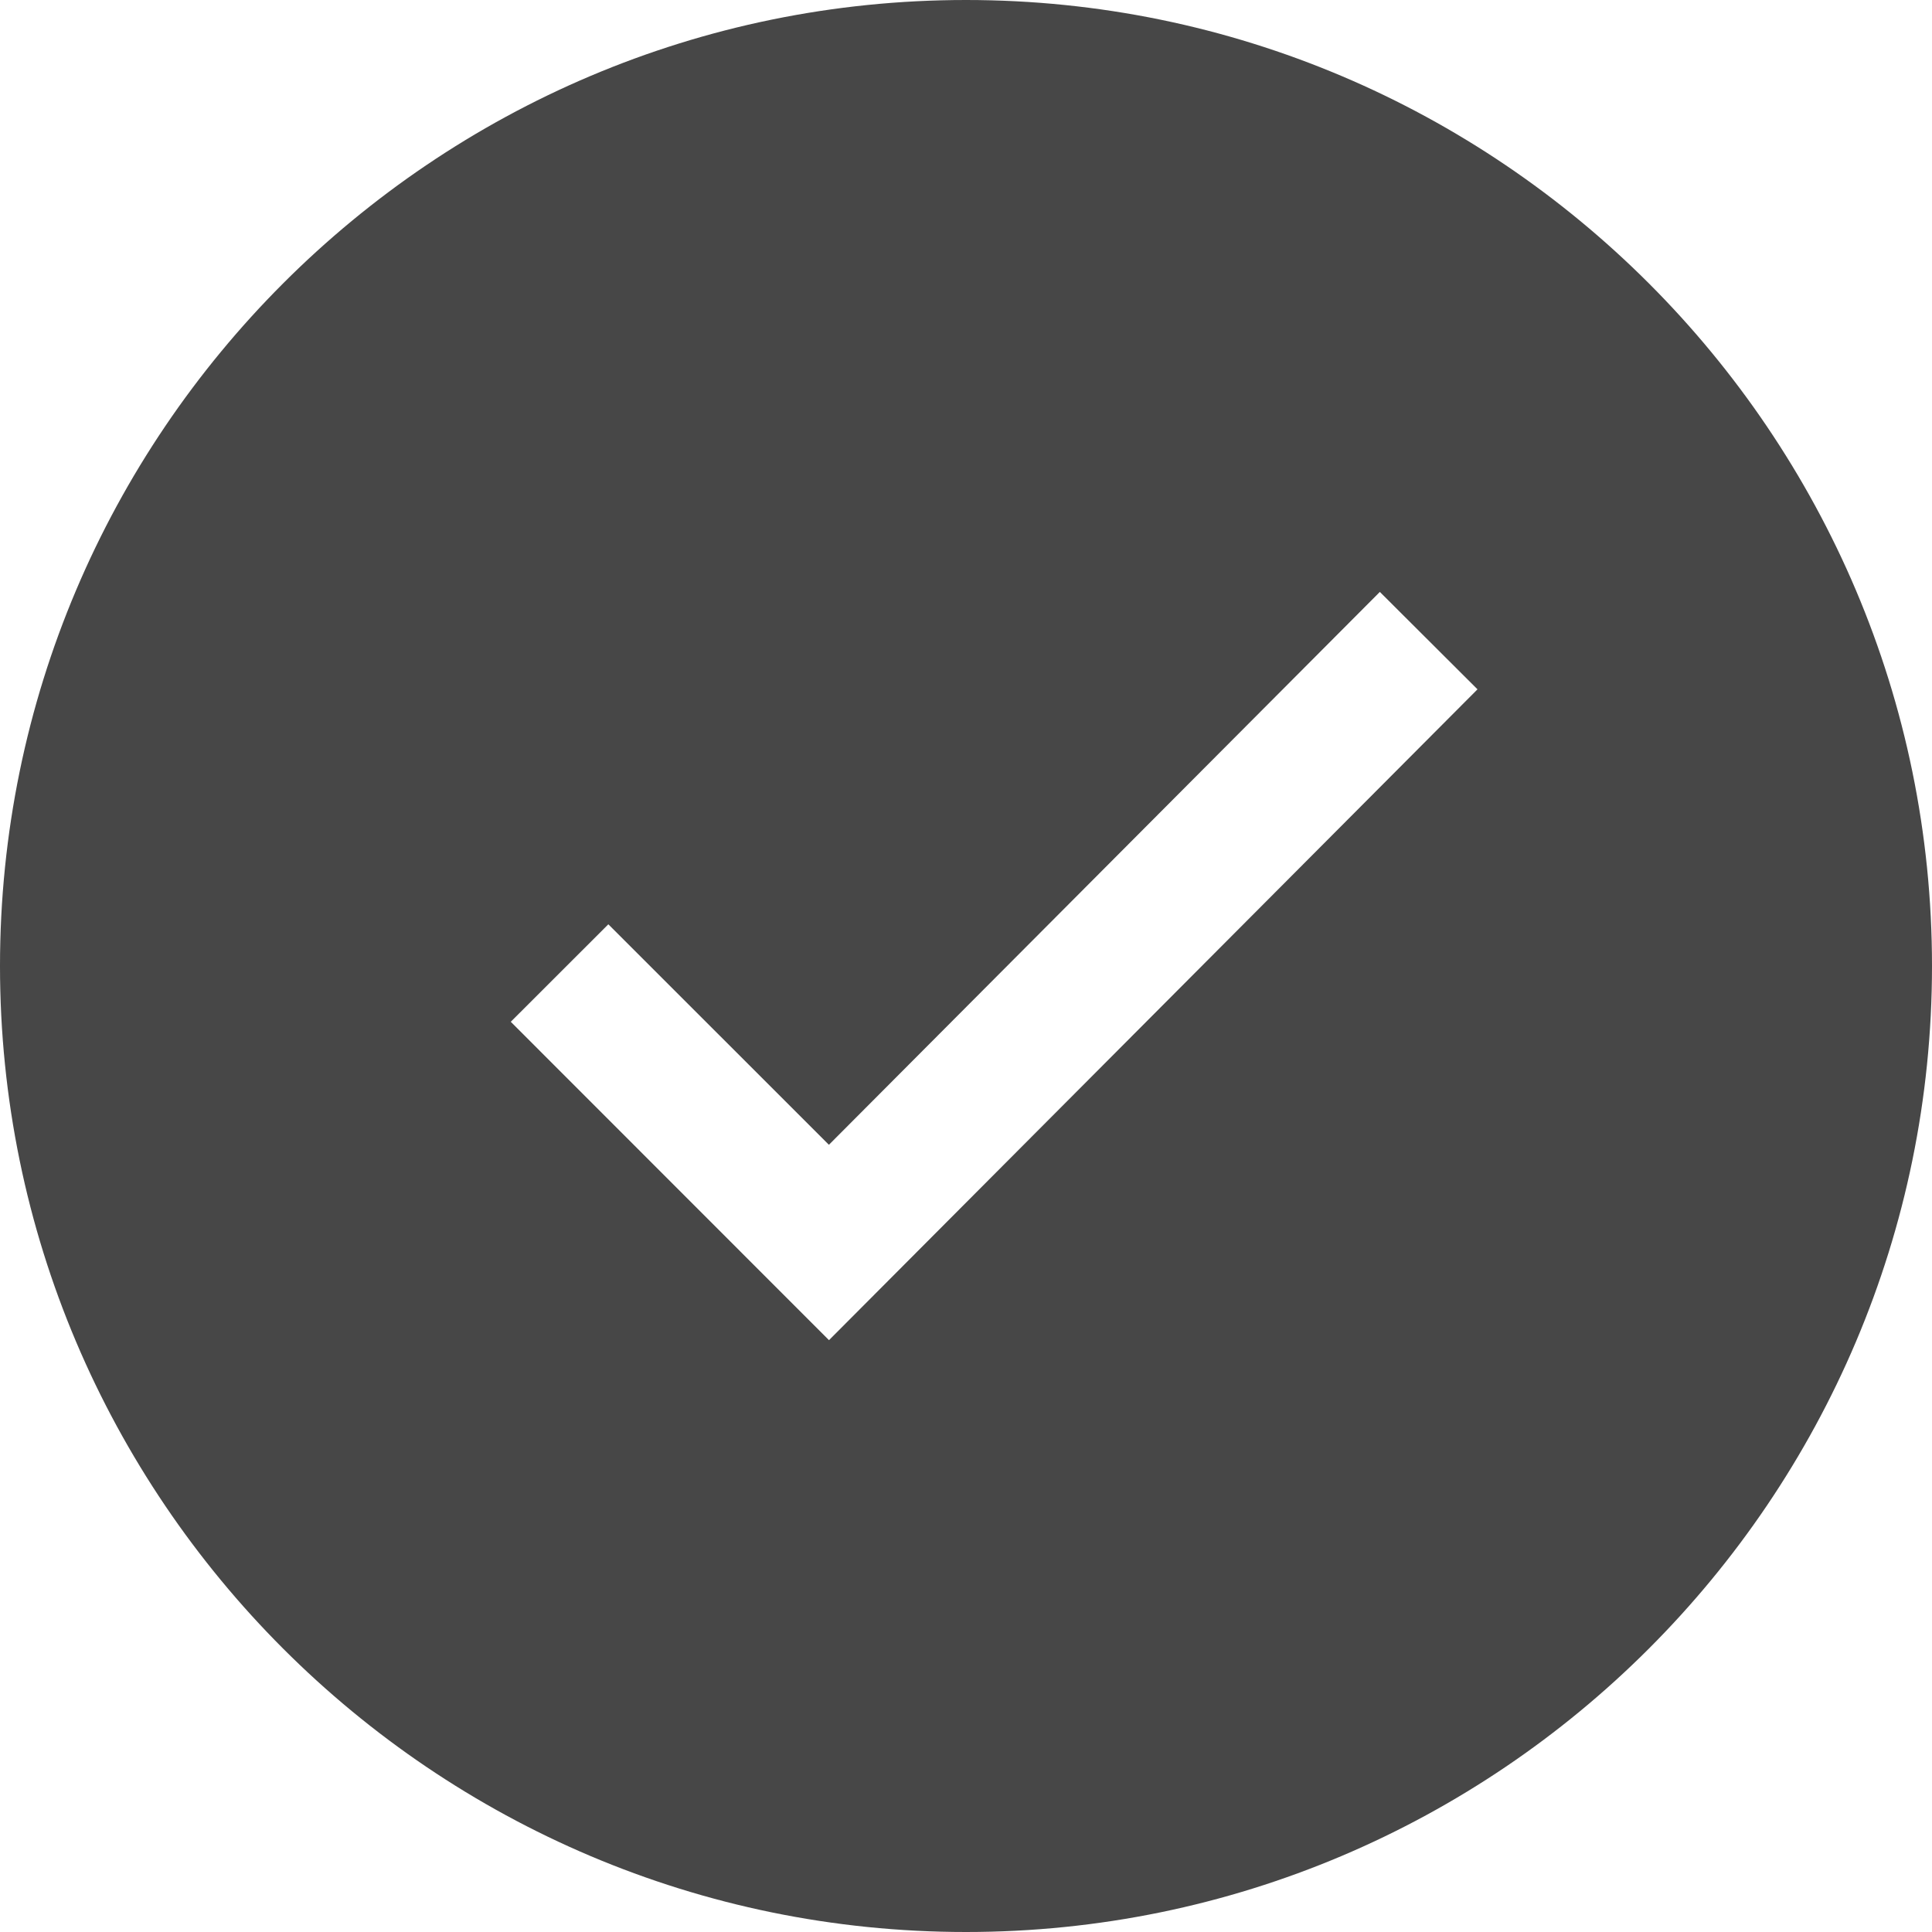 <?xml version="1.0" encoding="UTF-8"?>
<svg width="24px" height="24px" viewBox="0 0 24 24" version="1.1" xmlns="http://www.w3.org/2000/svg" xmlns:xlink="http://www.w3.org/1999/xlink">
    <title>Icon/Fill/success-fill</title>
    <g id="Icon/Fill/success-fill" stroke="none" stroke-width="1" fill="none" fill-rule="evenodd">
        <g id="Icon" fill="#474747" fill-rule="nonzero">
            <g id="circle-checkmark-outline">
                <path d="M12,0 C18.617,0 24,5.383 24,12 C24,18.617 18.617,24 12,24 C5.383,24 0,18.617 0,12 C0,5.383 5.383,0 12,0 Z M17.141,7.353 L10.297,14.221 L7.557,11.482 L6.345,12.693 L10.298,16.648 L18.354,8.563 L17.141,7.353 Z" id="Combined-Shape"></path>
            </g>
        </g>
    </g>
</svg>